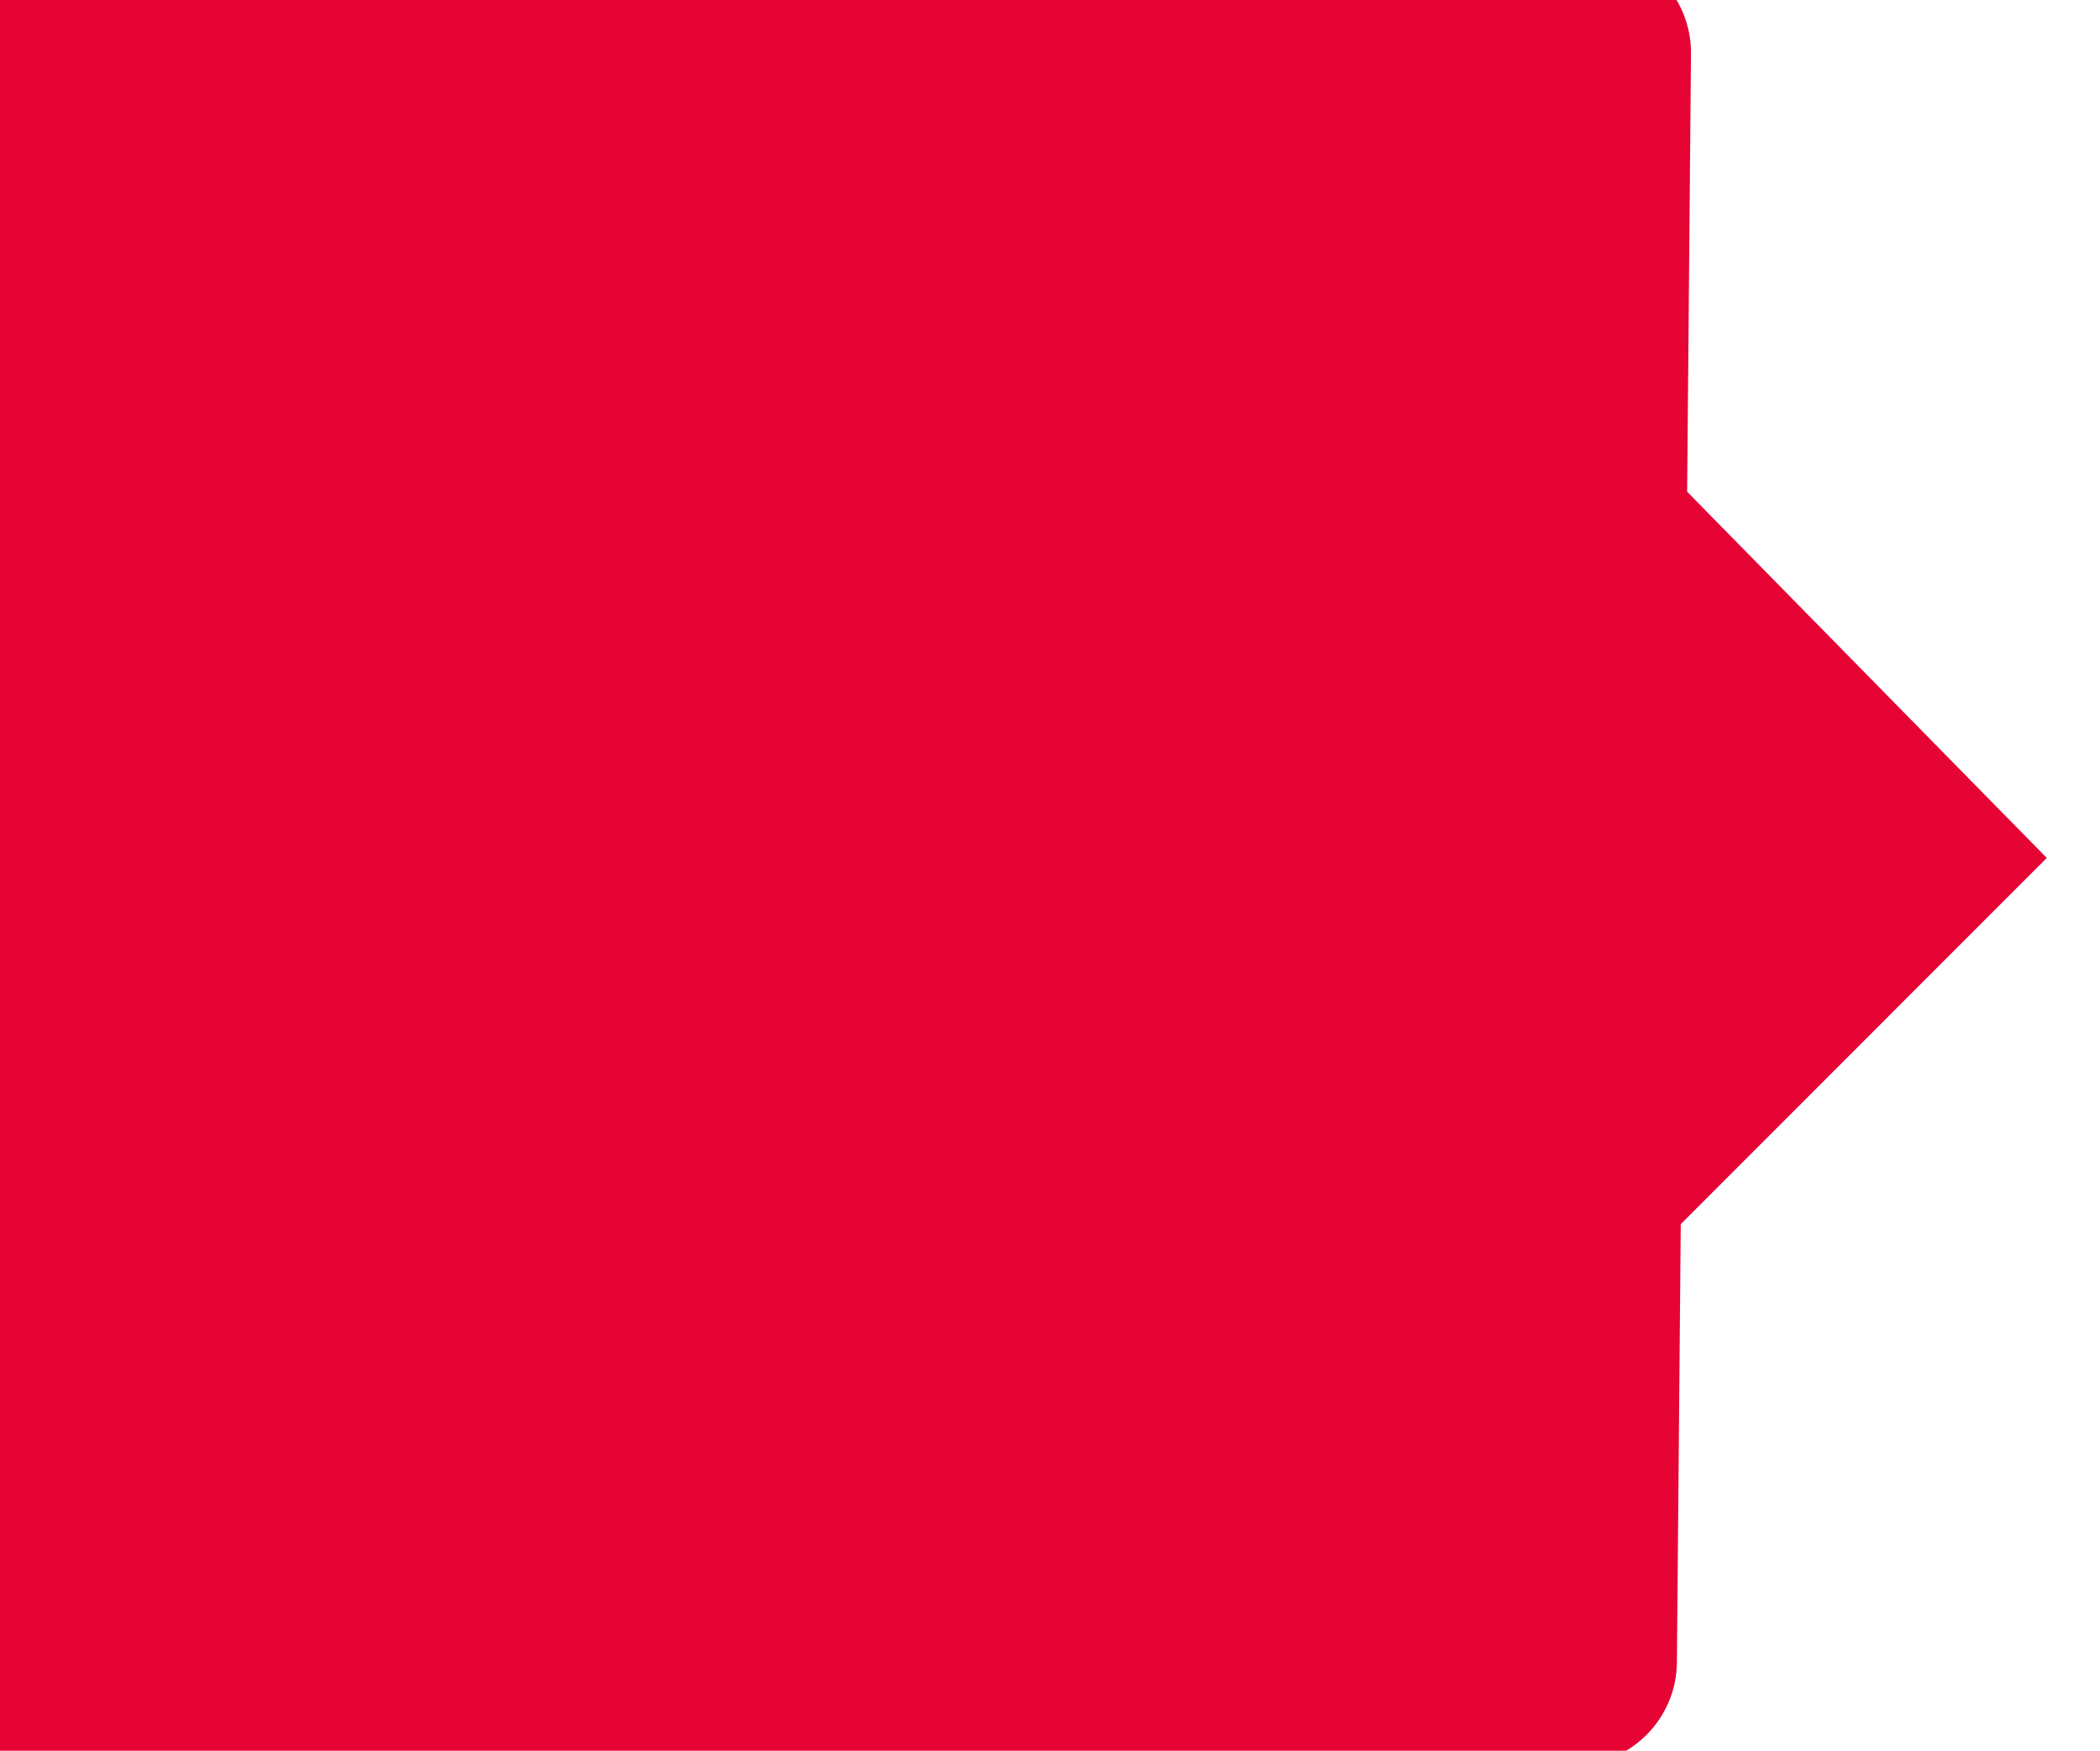 <?xml version="1.0"?>
<svg version="1.1" xmlns="http://www.w3.org/2000/svg" xmlns:xlink="http://www.w3.org/1999/xlink" width="25.651" height="21.379">
    <desc iVinci="yes" version="4.6" gridStep="20" showGrid="no" snapToGrid="no" codePlatform="0"/>
    <g id="Layer1" name="Layer 1" opacity="1">
        <g id="Shape1">
            <desc shapeID="1" type="0" basicInfo-basicType="0" basicInfo-roundedRectRadius="12" basicInfo-polygonSides="6" basicInfo-starPoints="5" bounding="rect(-12.826,-10.69,25.652,21.379)" text="" font-familyName="" font-pixelSize="20" font-bold="0" font-underline="0" font-alignment="1" strokeStyle="0" markerStart="0" markerEnd="0" shadowEnabled="0" shadowOffsetX="0" shadowOffsetY="2" shadowBlur="4" shadowOpacity="160" blurEnabled="0" blurRadius="4" transform="matrix(-1.038,-0.009,0.009,-1.038,11.692,10.401)" pers-center="0,0" pers-size="0,0" pers-start="0,0" pers-end="0,0" locked="0" mesh="" flag=""/>
            <path id="shapePath1" d="M-0.447,21.387 L19.204,21.559 C19.901,21.565 20.477,21 20.483,20.302 L20.53,14.949 L25.001,10.477 L20.608,6.005 L20.655,0.653 C20.661,-0.044 20.095,-0.619 19.398,-0.625 L-0.253,-0.796 C-0.95,-0.802 -1.525,-0.238 -1.531,0.46 L-1.702,20.108 C-1.708,20.807 -1.144,21.381 -0.447,21.387 Z" style="stroke:none;fill-rule:evenodd;fill:#e50434;fill-opacity:1;"/>
        </g>
    </g>
</svg>
